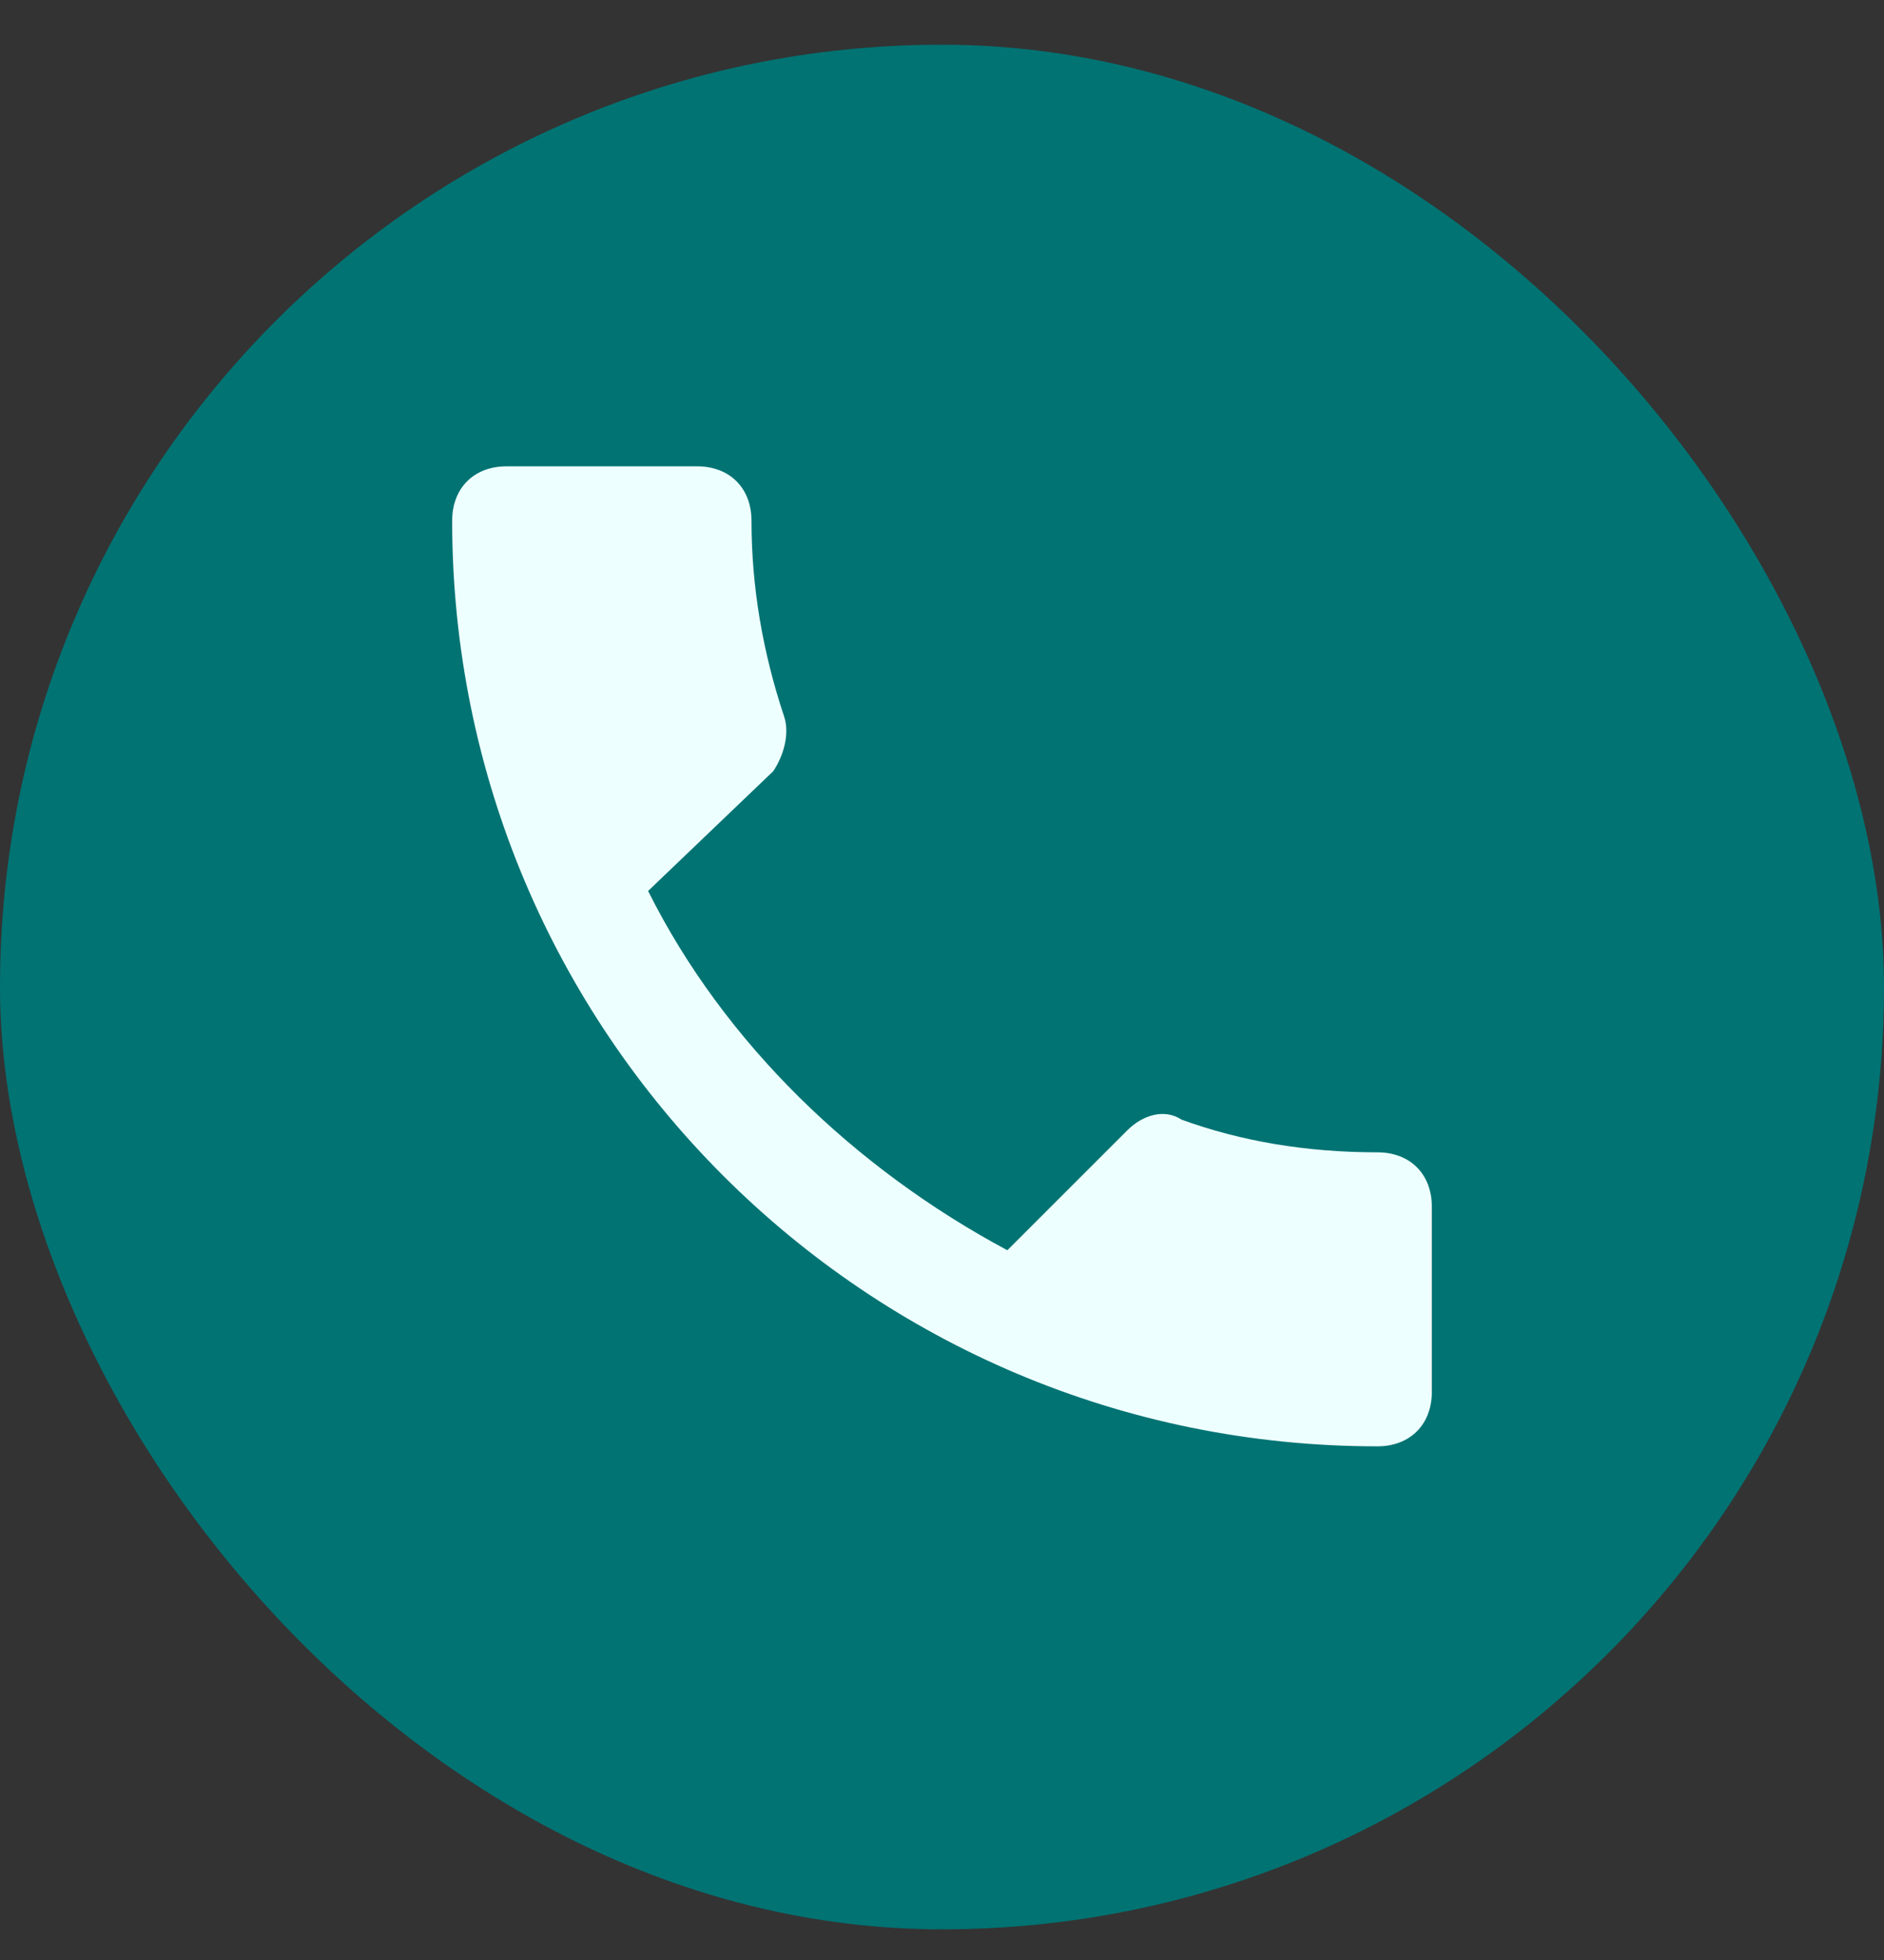 <svg width="25" height="26" viewBox="0 0 25 26" fill="none" xmlns="http://www.w3.org/2000/svg">
<rect x="0" y="0" width="25" height="26" fill="#333333" stroke="none"/>
<rect y="0.593" width="25" height="25" rx="12.5" fill="#017373"/>
<g clip-path="url(#clip0_259_198)">
<path fill-rule="evenodd" clip-rule="evenodd" d="M8.6 11.819C9.611 13.841 11.344 15.502 13.367 16.585L14.956 14.997C15.172 14.78 15.461 14.708 15.678 14.852C16.472 15.141 17.339 15.286 18.278 15.286C18.711 15.286 19 15.574 19 16.008V18.463C19 18.897 18.711 19.186 18.278 19.186C11.489 19.186 6 13.697 6 6.908C6 6.474 6.289 6.186 6.722 6.186H9.25C9.683 6.186 9.972 6.474 9.972 6.908C9.972 7.774 10.117 8.641 10.406 9.508C10.478 9.724 10.406 10.013 10.261 10.23L8.6 11.819Z" fill="#EEFFFF"/>
</g>
<defs>
<clipPath id="clip0_259_198">
<rect width="13" height="13" fill="white" transform="translate(6 6.186)"/>
</clipPath>
</defs>
</svg>
